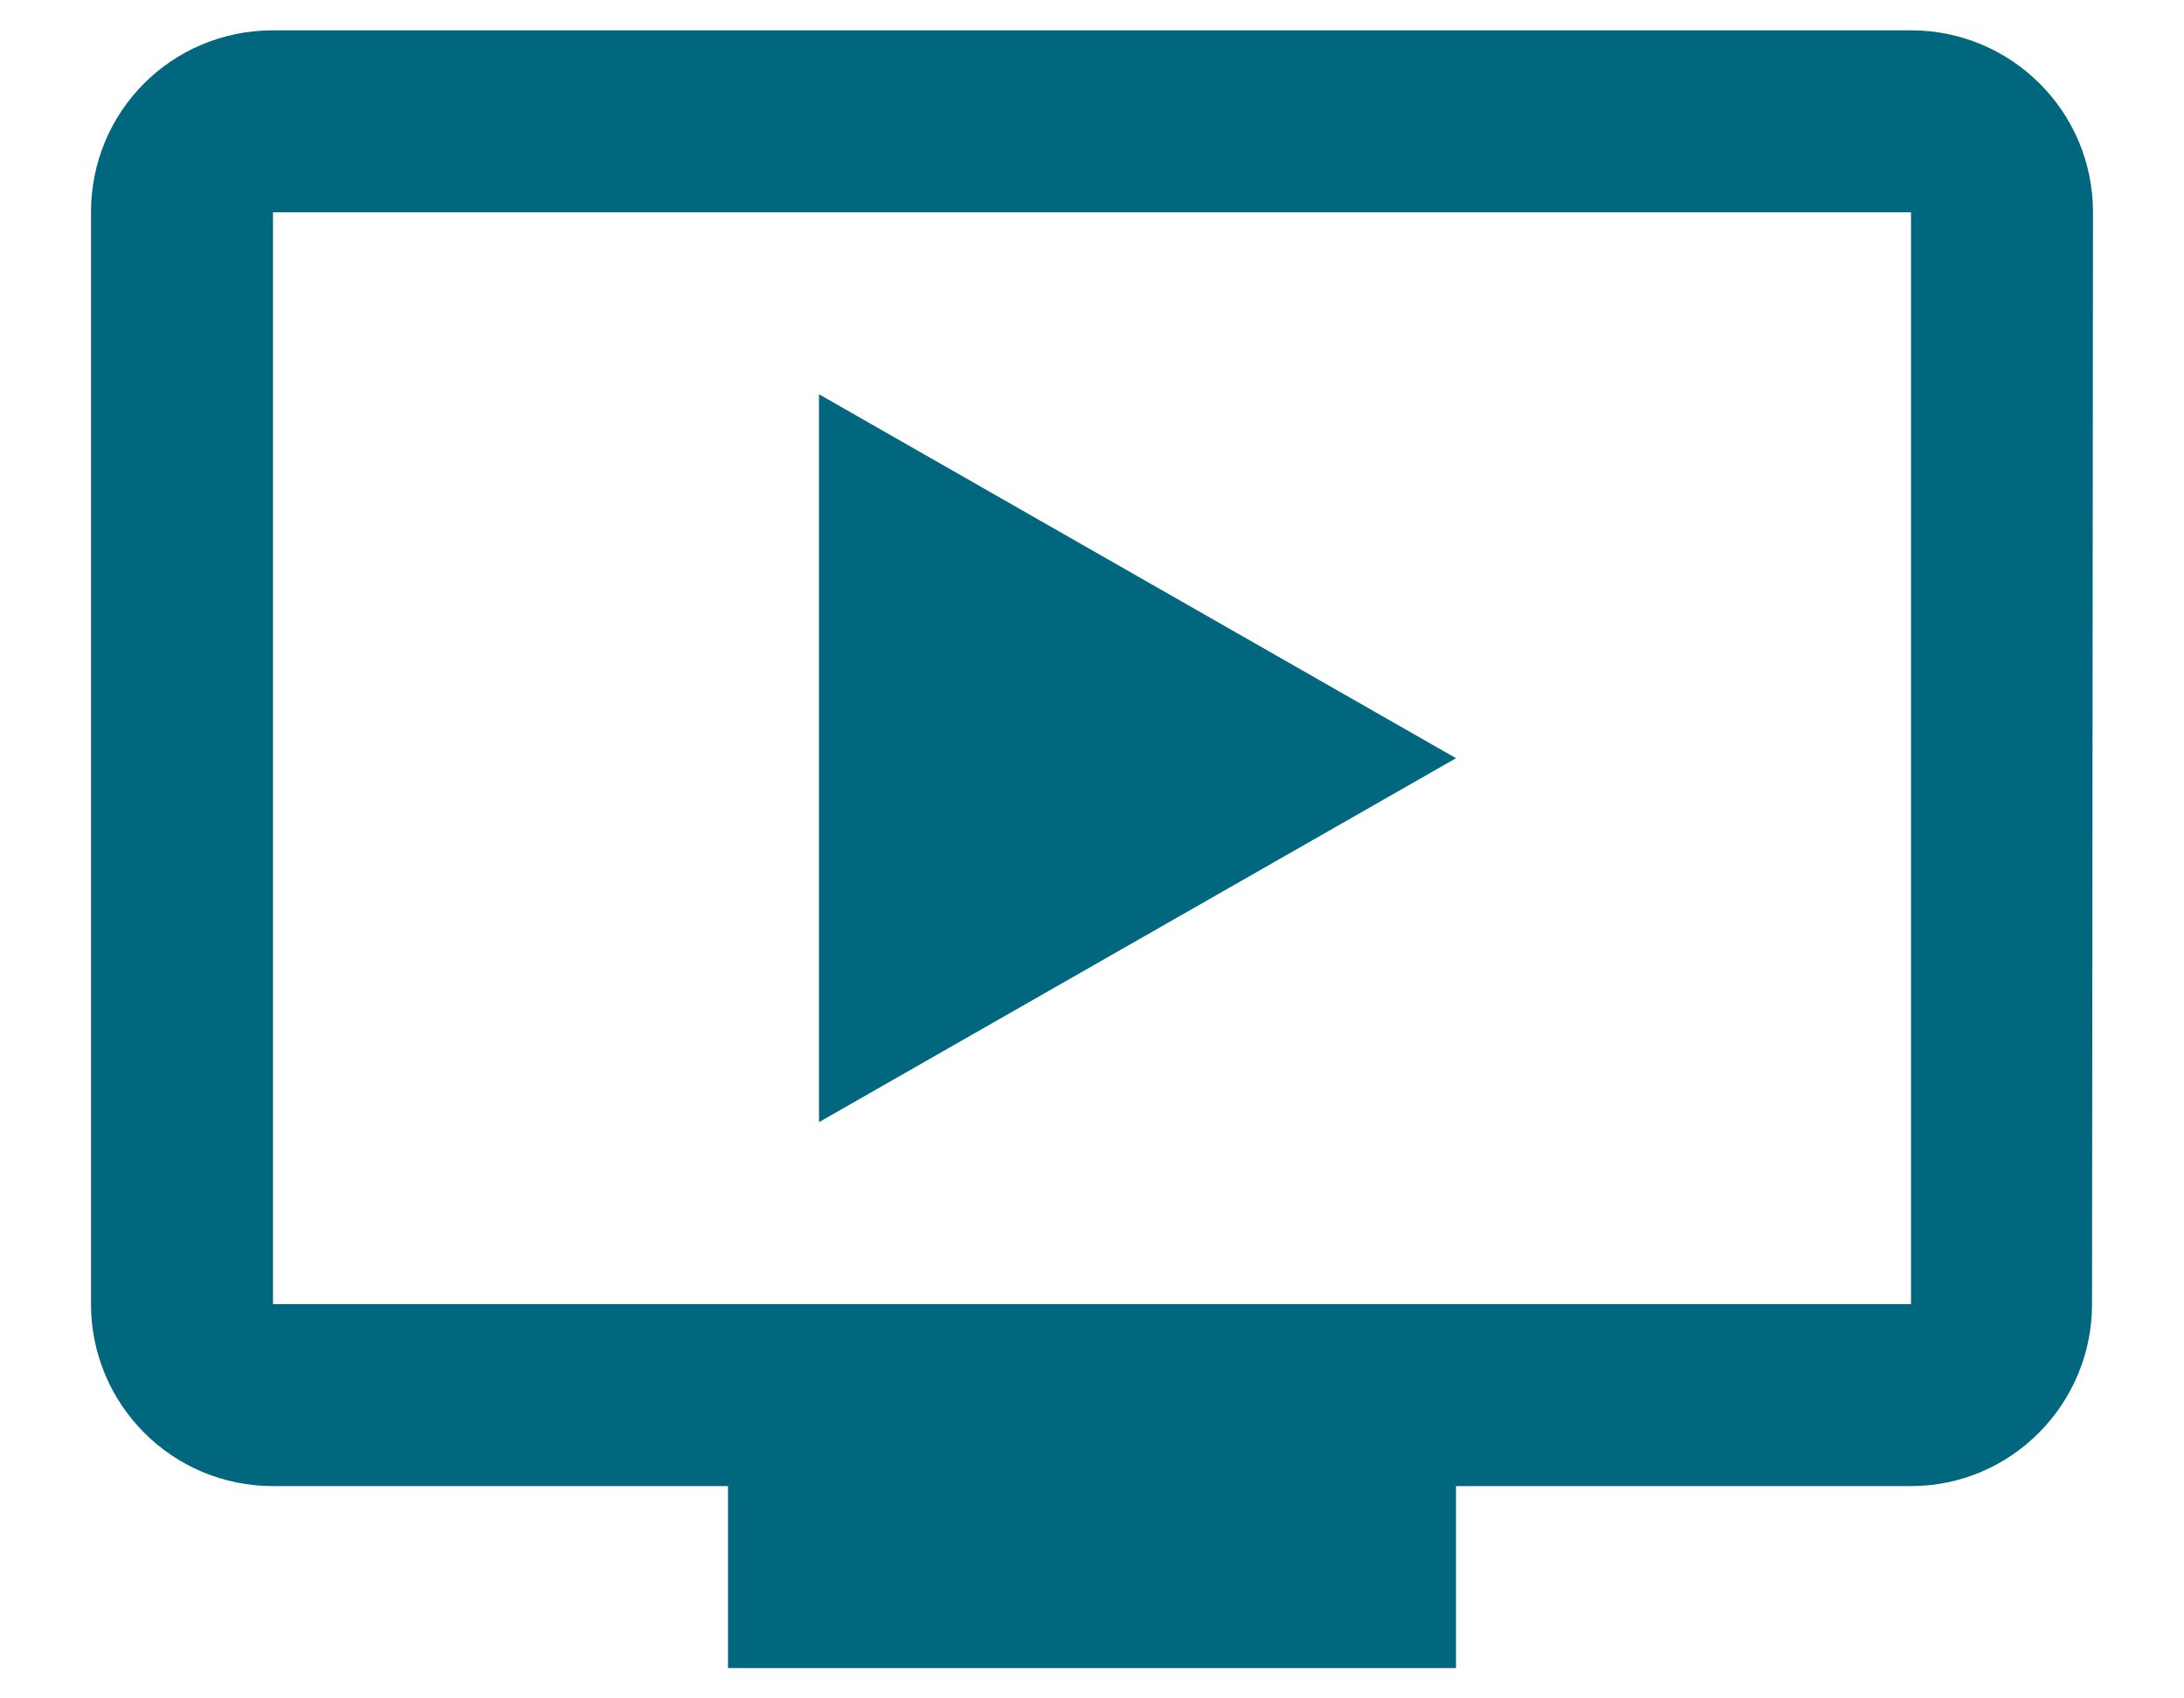 <svg width="18" height="14" viewBox="0 0 18 14" fill="none" xmlns="http://www.w3.org/2000/svg">
<path d="M15.75 0.25H2.25C1.417 0.25 0.75 0.917 0.75 1.75V10.75C0.75 11.575 1.417 12.25 2.25 12.25H6V13.75H12V12.25H15.75C16.575 12.25 17.242 11.575 17.242 10.75L17.25 1.75C17.25 0.917 16.575 0.25 15.75 0.25ZM15.75 10.75H2.25V1.75H15.75V10.75ZM12 6.25L6.75 9.25V3.25L12 6.25Z" fill="#00677F"/>
</svg>
